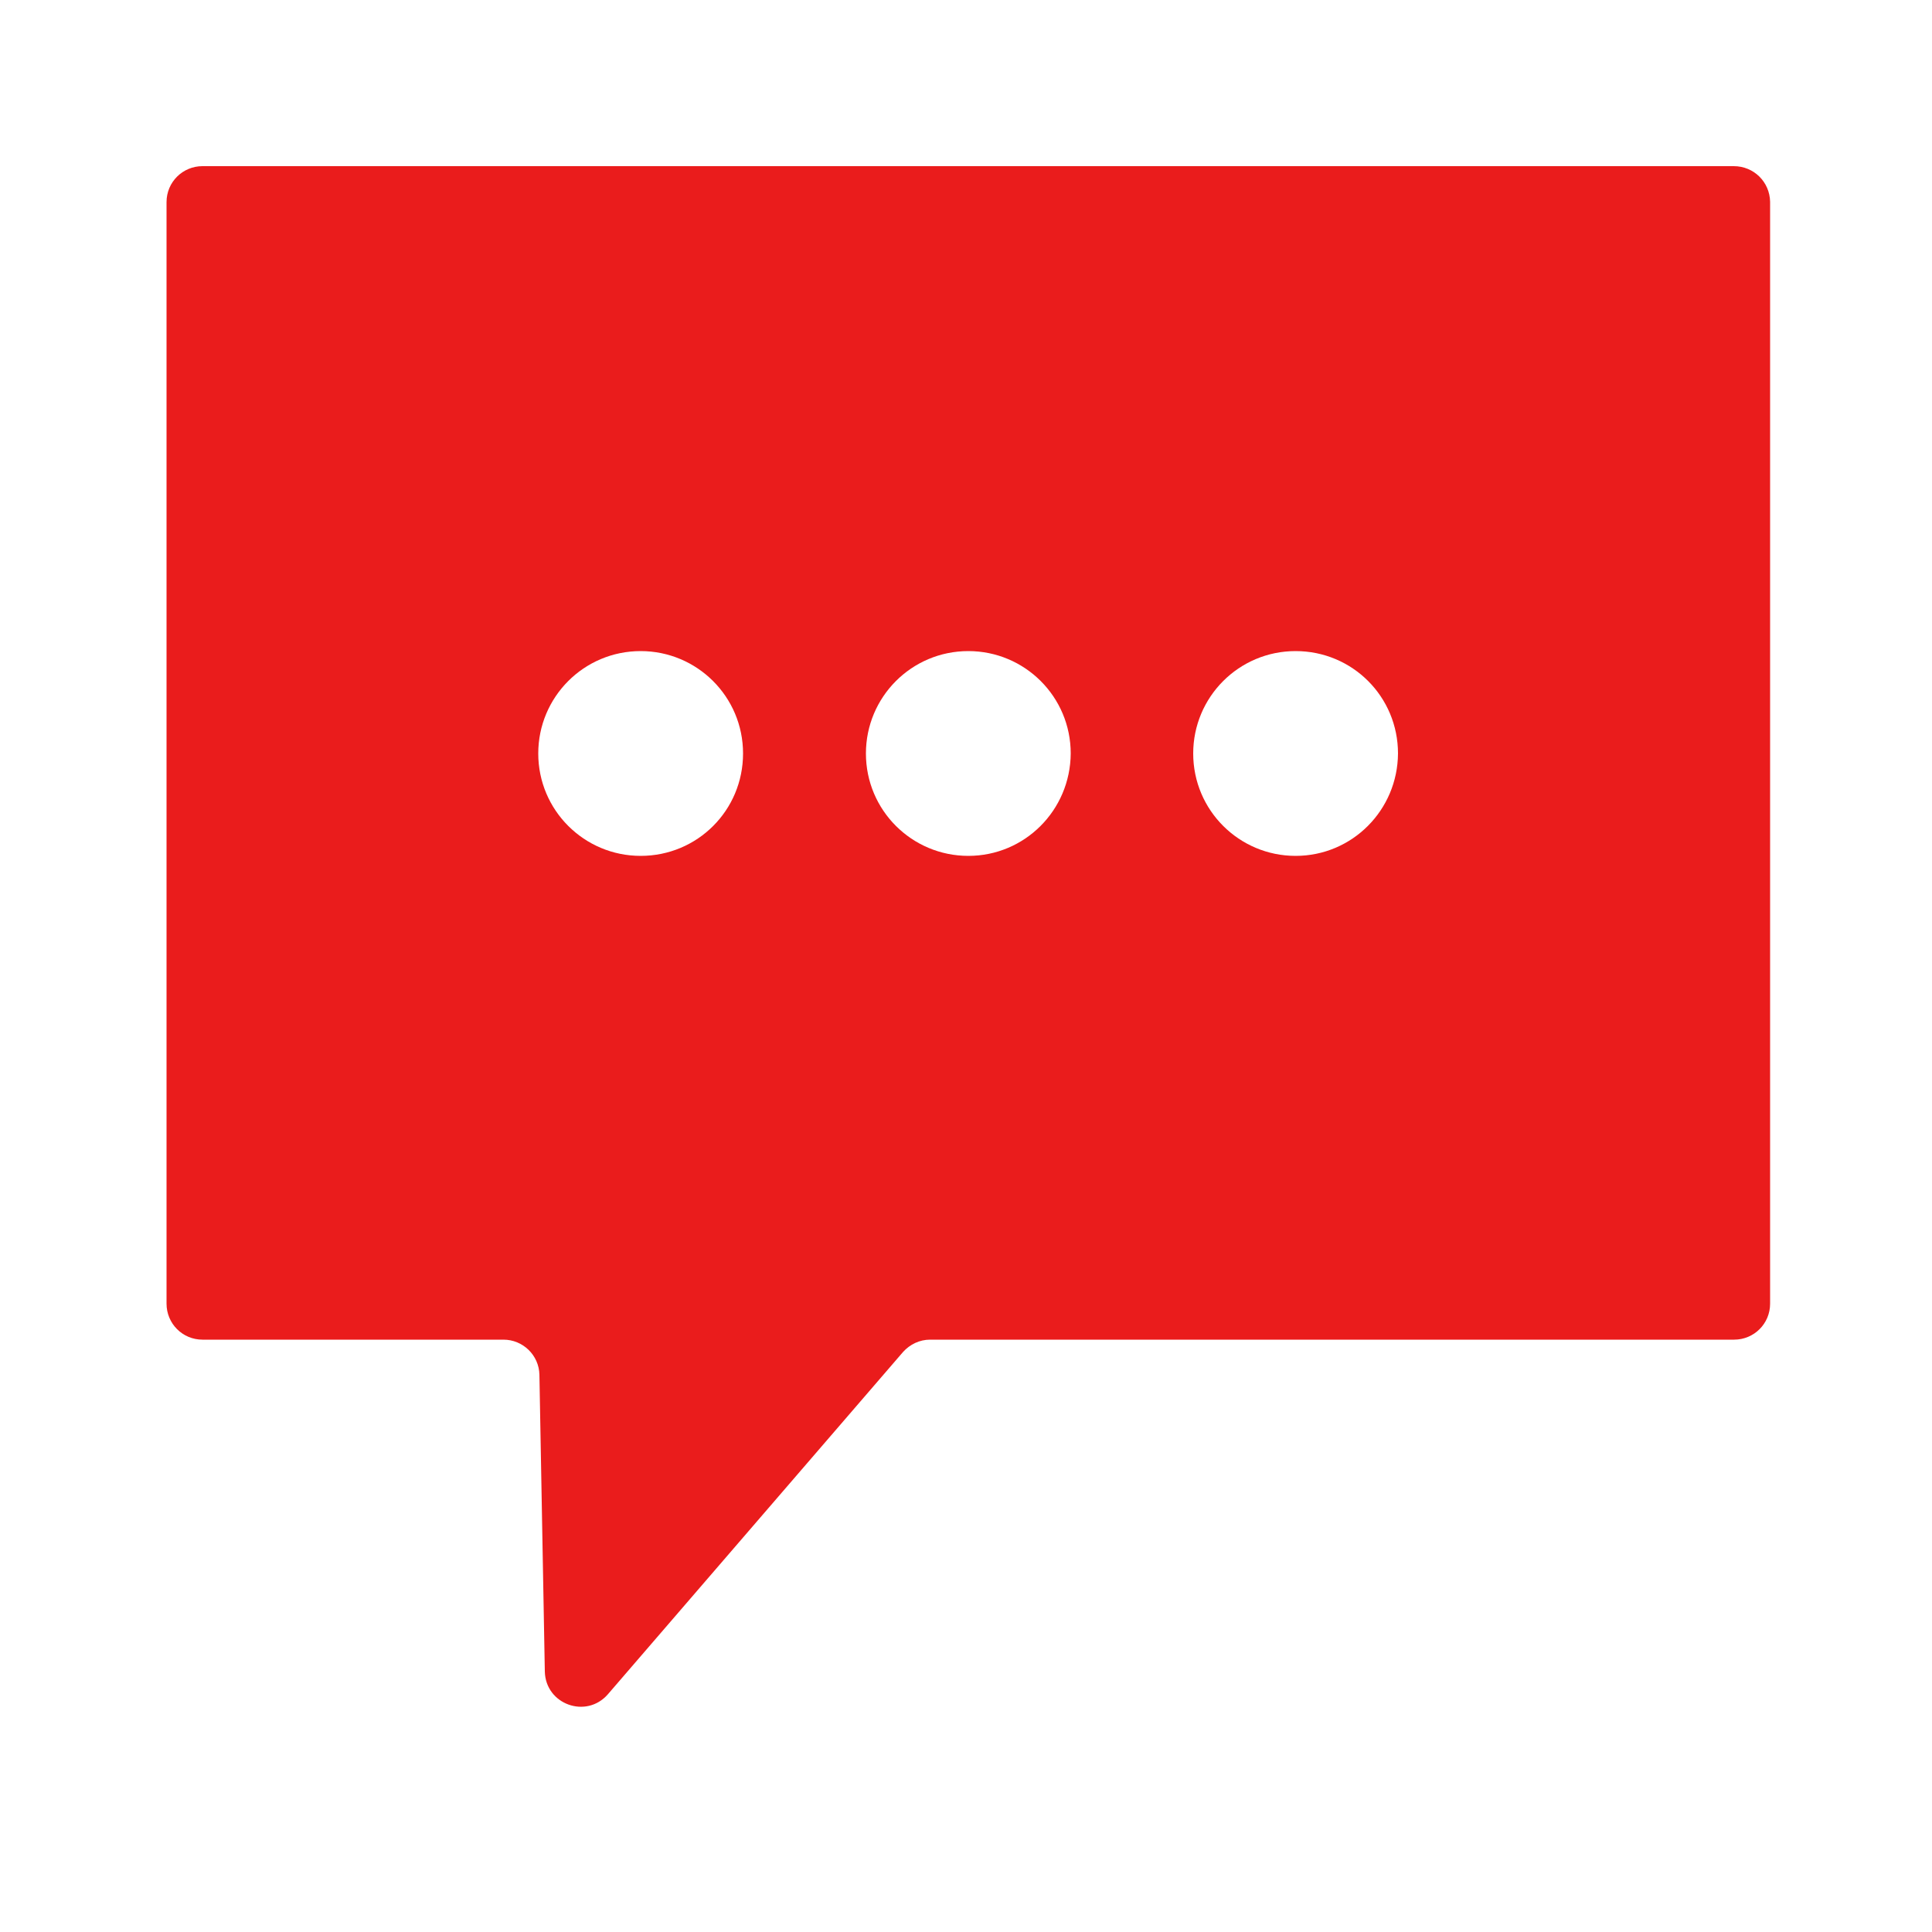 <?xml version="1.0" encoding="utf-8"?>
<!-- Generator: Adobe Illustrator 22.0.1, SVG Export Plug-In . SVG Version: 6.00 Build 0)  -->
<svg version="1.1" id="commentsicon" class="navicons" xmlns="http://www.w3.org/2000/svg" xmlns:xlink="http://www.w3.org/1999/xlink" x="0px" y="0px"
viewBox="0 0 500 500" style="enable-background:new 0 0 500 500;" xml:space="preserve">
<style type="text/css">
.st0{fill:#EA1C1C;}
</style>
<path class="st0" d="M448.7,43H52.4c-5.1,0-9.3,4.1-9.3,9.3v285.1c0,5.1,4.1,9.3,9.3,9.3h77.9c5,0,9.2,4,9.3,9.1l1.4,76.8
c0.2,8.5,10.7,12.3,16.3,5.9l76.4-88.6c1.8-2,4.3-3.2,7-3.2h208.1c5.1,0,9.3-4.1,9.3-9.3V52.2C458,47.1,453.9,43,448.7,43z
M165.8,221.5c-14.6,0-26.5-11.8-26.5-26.5c0-14.6,11.8-26.5,26.5-26.5c14.6,0,26.5,11.8,26.5,26.5
C192.3,209.7,180.5,221.5,165.8,221.5z M250.6,221.5c-14.6,0-26.5-11.8-26.5-26.5c0-14.6,11.8-26.5,26.5-26.5
c14.6,0,26.5,11.8,26.5,26.5C277,209.7,265.2,221.5,250.6,221.5z M335.3,221.5c-14.6,0-26.5-11.8-26.5-26.5
c0-14.6,11.8-26.5,26.5-26.5s26.5,11.8,26.5,26.5C361.7,209.7,349.9,221.5,335.3,221.5z"/>
</svg>
